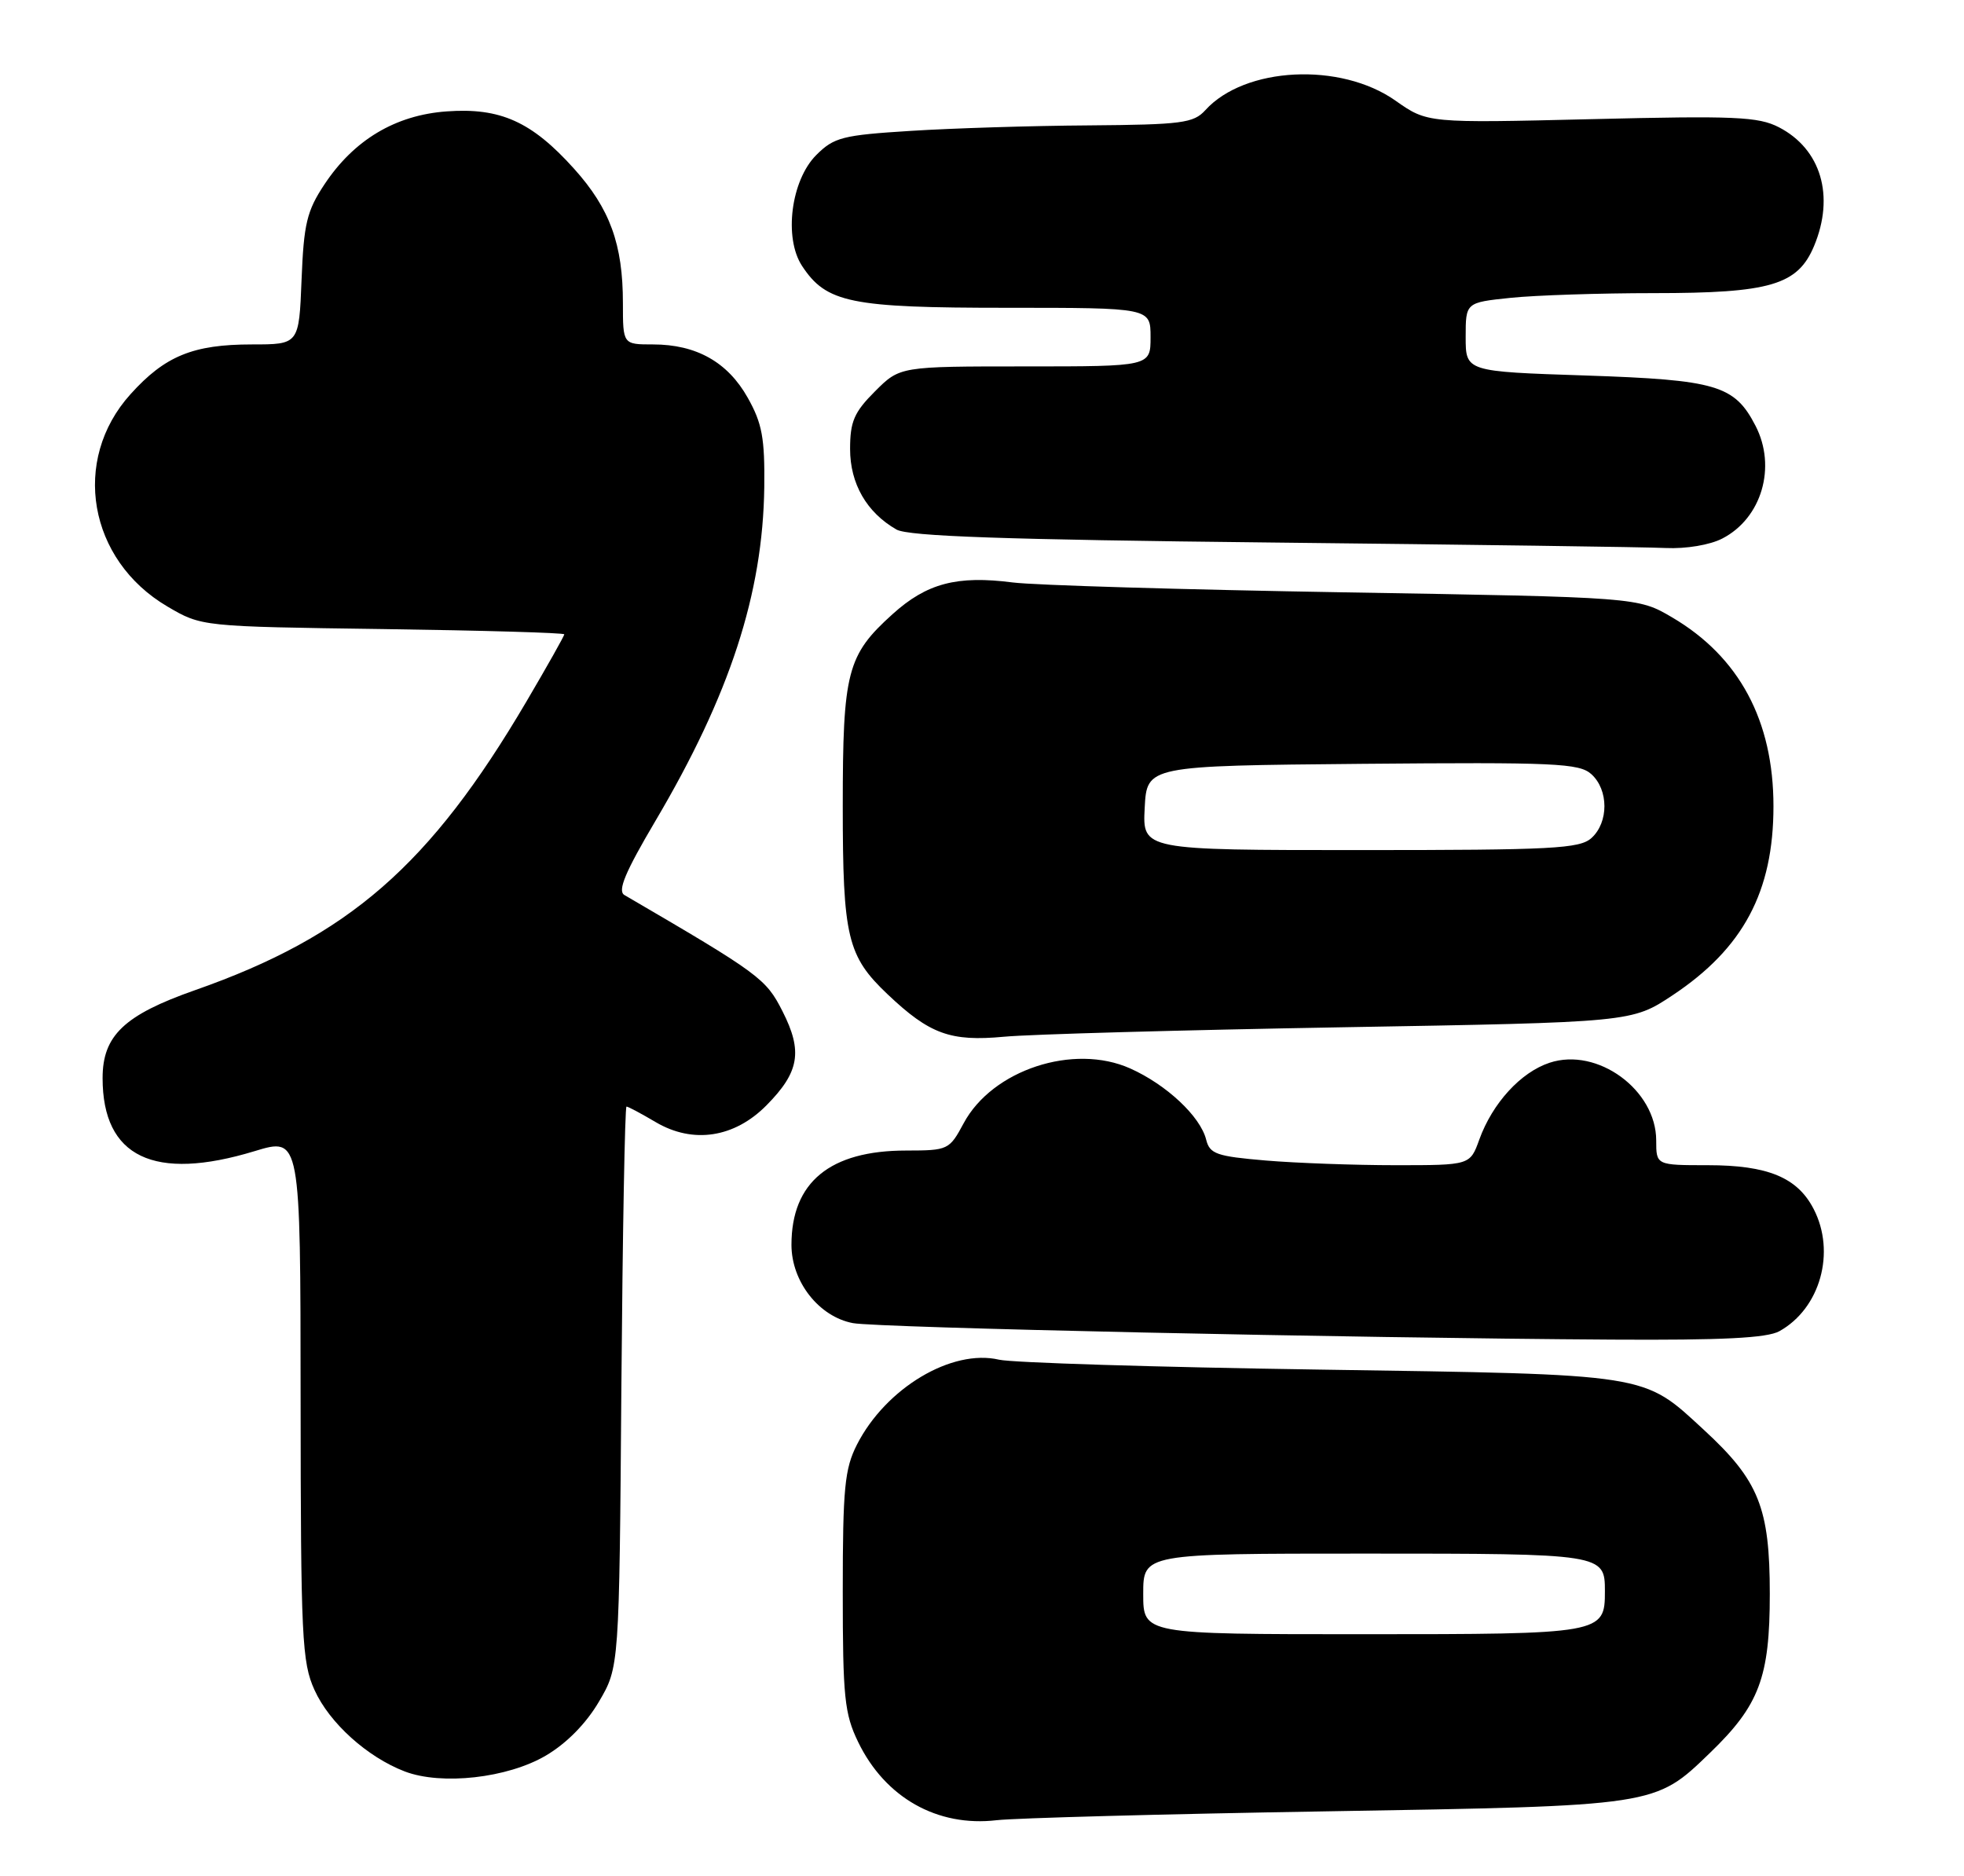 <?xml version="1.0" encoding="UTF-8" standalone="no"?>
<!DOCTYPE svg PUBLIC "-//W3C//DTD SVG 1.1//EN" "http://www.w3.org/Graphics/SVG/1.1/DTD/svg11.dtd" >
<svg xmlns="http://www.w3.org/2000/svg" xmlns:xlink="http://www.w3.org/1999/xlink" version="1.1" viewBox="0 0 268 256">
 <g >
 <path fill="currentColor"
d=" M 181.00 247.17 C 226.16 246.42 225.79 246.48 233.33 239.20 C 240.07 232.70 241.50 228.90 241.50 217.50 C 241.50 205.75 240.01 202.03 232.52 195.13 C 224.11 187.37 225.40 187.57 180.00 186.89 C 157.72 186.56 138.07 185.95 136.33 185.54 C 129.88 184.03 120.88 189.40 116.94 197.12 C 115.26 200.42 115.00 203.06 115.00 217.14 C 115.00 231.59 115.23 233.85 117.10 237.71 C 120.78 245.31 127.91 249.33 136.00 248.38 C 138.47 248.09 158.72 247.54 181.00 247.17 Z  M 74.47 239.57 C 77.30 237.91 79.97 235.20 81.72 232.22 C 84.50 227.50 84.50 227.50 84.79 189.25 C 84.96 168.21 85.27 151.00 85.49 151.00 C 85.71 151.00 87.51 151.96 89.49 153.13 C 94.57 156.12 100.22 155.26 104.60 150.82 C 109.08 146.29 109.56 143.47 106.78 138.00 C 104.51 133.53 103.72 132.94 85.20 122.13 C 84.24 121.56 85.31 119.01 89.42 112.05 C 99.60 94.82 104.10 81.01 104.29 66.48 C 104.37 59.79 104.00 57.76 102.03 54.27 C 99.30 49.41 95.01 47.00 89.10 47.00 C 85.00 47.00 85.00 47.00 85.00 41.37 C 85.00 33.33 83.24 28.48 78.33 23.02 C 72.55 16.59 68.27 14.67 60.96 15.20 C 53.96 15.70 48.29 19.09 44.26 25.18 C 41.87 28.78 41.45 30.55 41.15 38.17 C 40.80 47.00 40.80 47.00 34.37 47.00 C 26.35 47.00 22.51 48.57 17.81 53.79 C 9.68 62.79 12.05 76.42 22.84 82.76 C 27.50 85.50 27.50 85.50 52.25 85.84 C 65.86 86.03 77.00 86.35 77.00 86.56 C 77.00 86.77 74.68 90.89 71.84 95.72 C 58.68 118.10 47.61 127.75 26.60 135.12 C 16.94 138.51 14.00 141.32 14.00 147.12 C 14.00 157.90 21.01 161.26 34.75 157.08 C 41.00 155.18 41.00 155.18 41.02 190.84 C 41.04 223.53 41.20 226.84 42.92 230.62 C 44.96 235.12 50.12 239.77 55.24 241.73 C 60.26 243.64 69.24 242.64 74.47 239.57 Z  M 242.81 181.65 C 248.38 178.55 250.54 170.87 247.48 164.97 C 245.26 160.67 241.22 159.00 233.05 159.00 C 226.00 159.00 226.00 159.00 226.00 155.63 C 226.00 148.72 217.97 142.86 211.45 145.02 C 207.51 146.32 203.66 150.53 201.86 155.50 C 200.60 159.00 200.60 159.00 190.45 159.00 C 184.87 159.00 176.89 158.71 172.72 158.36 C 166.01 157.79 165.08 157.47 164.59 155.52 C 163.80 152.34 159.17 148.01 154.23 145.80 C 146.50 142.34 135.41 145.99 131.50 153.27 C 129.54 156.92 129.38 156.99 123.65 157.00 C 113.25 157.00 108.00 161.32 108.00 169.87 C 108.00 174.90 111.76 179.68 116.39 180.55 C 119.77 181.18 183.94 182.58 220.00 182.80 C 235.01 182.89 241.12 182.59 242.81 181.65 Z  M 183.09 140.18 C 222.68 139.50 222.68 139.50 228.25 135.80 C 237.88 129.40 242.00 121.67 242.00 110.02 C 242.00 98.34 237.33 89.63 228.18 84.25 C 223.50 81.50 223.50 81.50 183.50 80.83 C 161.50 80.46 141.11 79.86 138.19 79.48 C 130.58 78.50 126.46 79.59 121.79 83.81 C 115.59 89.40 115.00 91.67 115.00 110.00 C 115.00 127.88 115.62 130.47 121.13 135.69 C 126.86 141.12 129.69 142.15 137.00 141.47 C 140.57 141.13 161.32 140.56 183.09 140.18 Z  M 235.03 73.48 C 240.40 70.71 242.45 63.71 239.55 58.10 C 236.69 52.56 234.24 51.84 216.37 51.24 C 200.00 50.70 200.00 50.70 200.00 45.99 C 200.00 41.28 200.00 41.28 206.15 40.64 C 209.53 40.29 218.32 40.00 225.68 40.00 C 241.56 40.00 245.31 38.90 247.54 33.57 C 250.39 26.75 248.49 20.34 242.75 17.37 C 239.94 15.92 236.77 15.78 217.16 16.26 C 194.78 16.80 194.78 16.80 190.43 13.74 C 182.92 8.44 169.84 9.10 164.47 15.04 C 162.87 16.80 161.26 17.01 148.60 17.11 C 140.84 17.16 129.90 17.50 124.27 17.86 C 114.96 18.44 113.80 18.74 111.38 21.16 C 107.94 24.61 106.93 32.44 109.44 36.28 C 112.76 41.33 116.04 42.00 137.40 42.00 C 157.00 42.00 157.00 42.00 157.00 46.00 C 157.00 50.00 157.00 50.00 139.90 50.00 C 122.80 50.00 122.80 50.00 119.40 53.40 C 116.55 56.25 116.00 57.52 116.00 61.27 C 116.00 66.00 118.26 69.93 122.33 72.26 C 123.94 73.18 137.09 73.64 173.50 74.03 C 200.45 74.32 224.66 74.65 227.30 74.78 C 230.06 74.91 233.35 74.36 235.03 73.48 Z  M 156.00 217.50 C 156.00 212.00 156.00 212.00 186.30 212.00 C 218.80 212.00 219.00 212.03 219.00 217.13 C 219.00 222.95 218.69 223.00 185.93 223.00 C 156.00 223.00 156.00 223.00 156.00 217.50 Z  M 156.20 110.25 C 156.50 104.50 156.50 104.50 185.90 104.23 C 212.21 104.00 215.50 104.15 217.15 105.64 C 219.52 107.78 219.53 112.21 217.17 114.35 C 215.56 115.81 211.87 116.00 185.62 116.00 C 155.90 116.00 155.90 116.00 156.20 110.25 Z "/>
</g>
</svg>